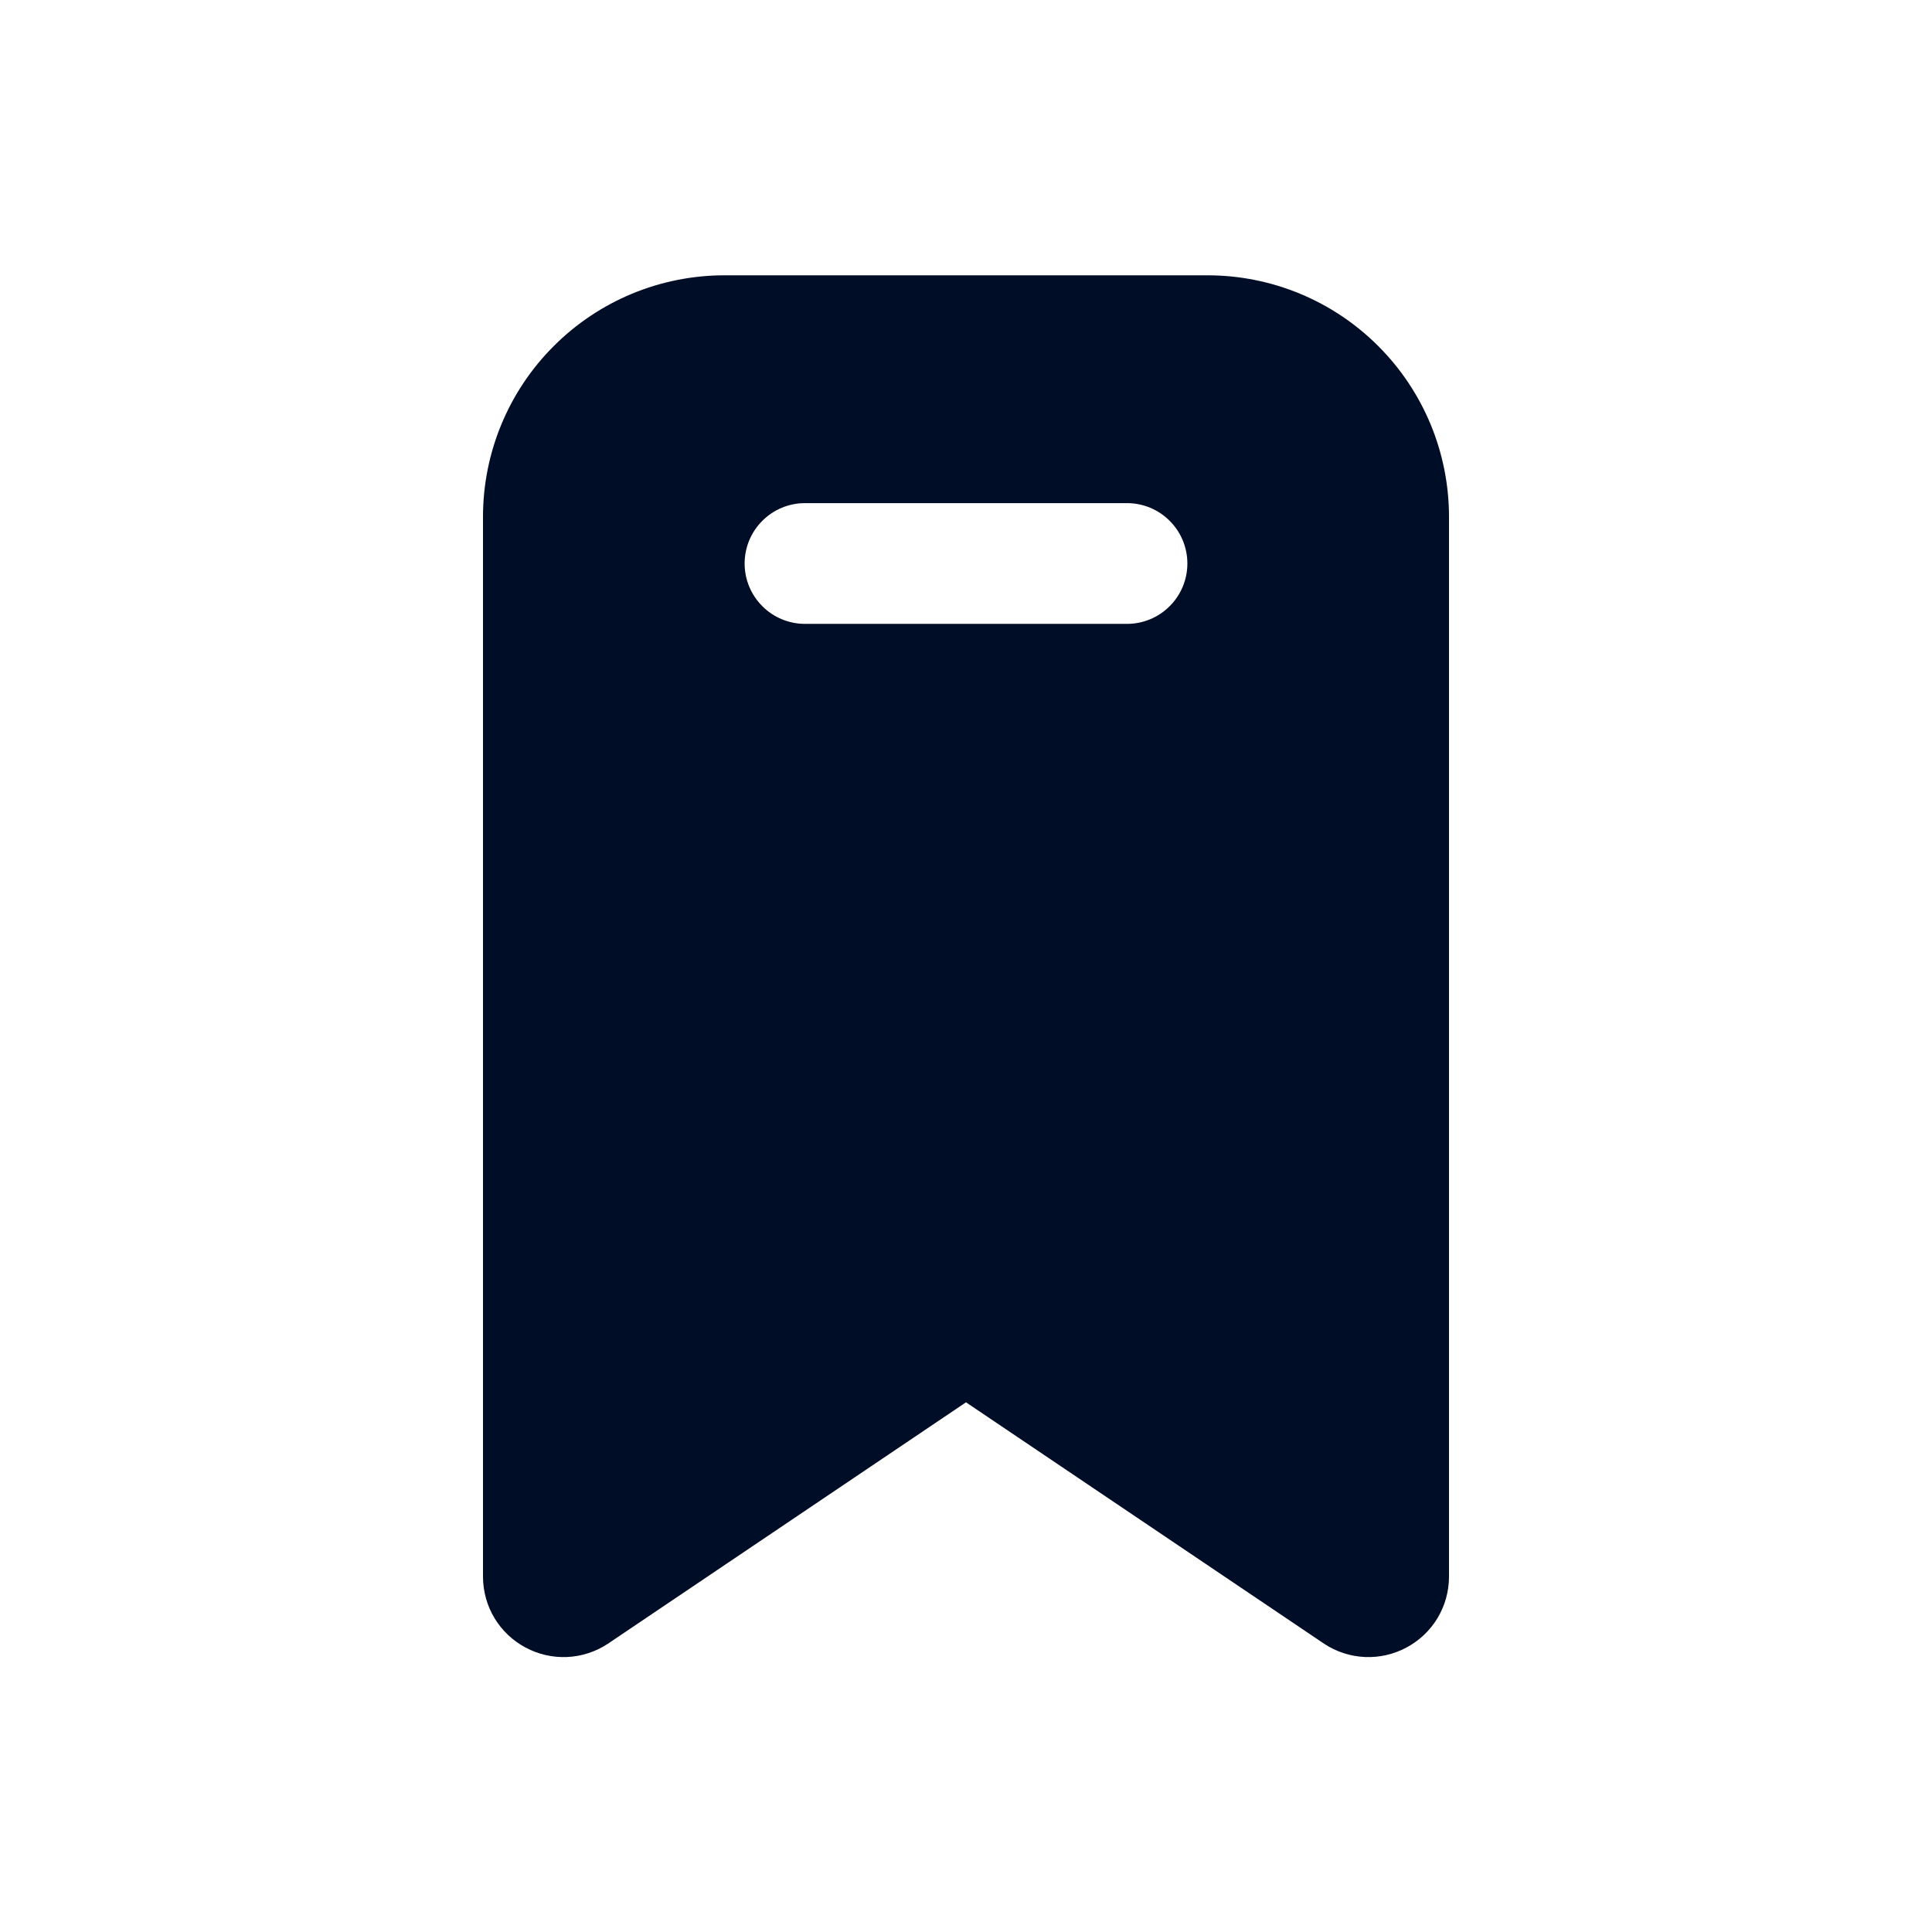 <svg width="24" height="24" viewBox="0 0 24 24" fill="none" xmlns="http://www.w3.org/2000/svg">
<path d="M15 3.42H9C8.204 3.42 7.441 3.736 6.879 4.299C6.316 4.861 6 5.624 6 6.42V19.59C6.001 19.77 6.05 19.947 6.143 20.101C6.236 20.255 6.369 20.381 6.528 20.466C6.687 20.551 6.865 20.592 7.045 20.584C7.225 20.576 7.4 20.519 7.55 20.42L12 17.42L16.45 20.42C16.6 20.519 16.775 20.576 16.955 20.584C17.135 20.592 17.313 20.551 17.472 20.466C17.631 20.381 17.764 20.255 17.857 20.101C17.95 19.947 17.999 19.77 18 19.59V6.42C18 5.624 17.684 4.861 17.121 4.299C16.559 3.736 15.796 3.42 15 3.42ZM14 7.75H10C9.801 7.75 9.61 7.671 9.47 7.53C9.329 7.39 9.25 7.199 9.25 7C9.25 6.801 9.329 6.61 9.47 6.47C9.61 6.329 9.801 6.25 10 6.25H14C14.199 6.25 14.39 6.329 14.53 6.47C14.671 6.61 14.75 6.801 14.75 7C14.75 7.199 14.671 7.39 14.53 7.53C14.39 7.671 14.199 7.75 14 7.75Z" fill="#000D26"/>
</svg>
